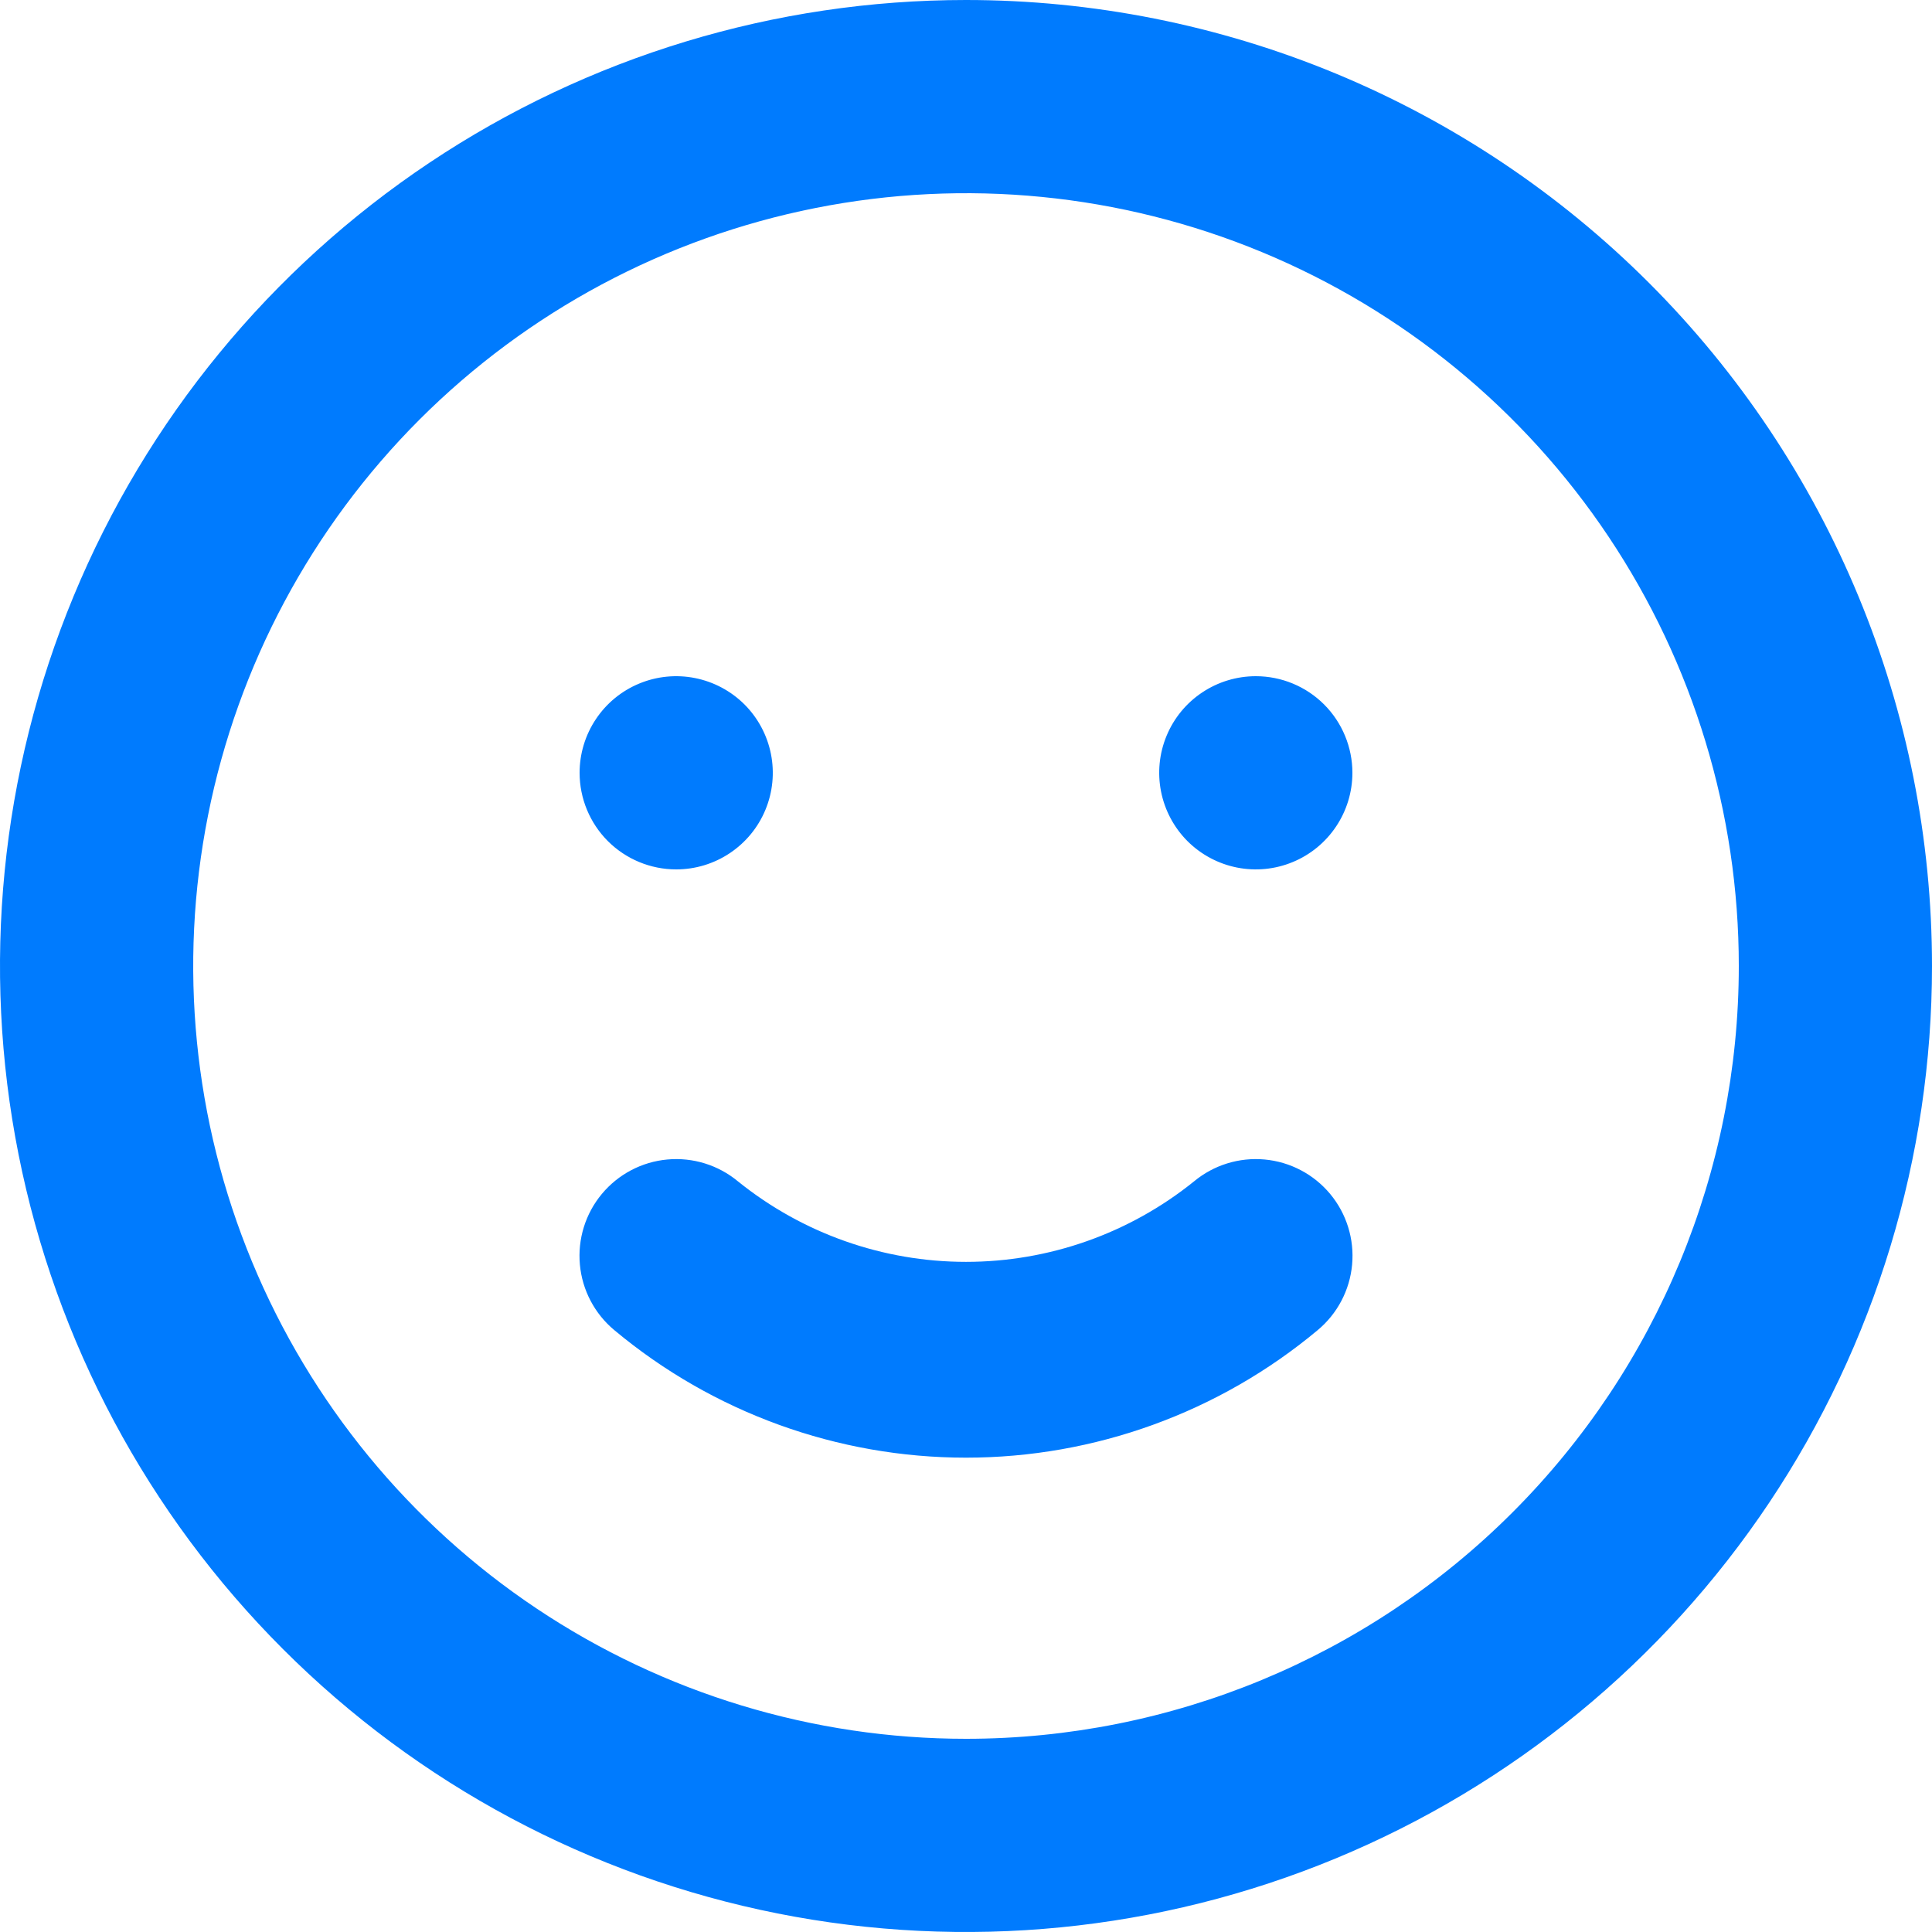 <svg width="58" height="58" viewBox="0 0 58 58" fill="none" xmlns="http://www.w3.org/2000/svg">
<path d="M35.844 35.467C33.905 37.03 31.49 37.882 29 37.882C26.51 37.882 24.095 37.03 22.156 35.467C21.564 34.975 20.8 34.738 20.033 34.809C19.267 34.879 18.559 35.252 18.067 35.844C17.575 36.436 17.338 37.2 17.409 37.967C17.479 38.733 17.852 39.441 18.444 39.933C21.406 42.406 25.142 43.76 29 43.76C32.858 43.76 36.594 42.406 39.556 39.933C40.148 39.441 40.521 38.733 40.591 37.967C40.662 37.2 40.425 36.436 39.933 35.844C39.689 35.551 39.39 35.308 39.053 35.131C38.715 34.953 38.346 34.844 37.967 34.809C37.2 34.738 36.436 34.975 35.844 35.467ZM20.3 26.1C20.874 26.1 21.434 25.93 21.911 25.611C22.388 25.293 22.76 24.84 22.979 24.31C23.199 23.78 23.256 23.197 23.144 22.634C23.032 22.072 22.756 21.555 22.351 21.149C21.945 20.744 21.428 20.468 20.866 20.356C20.303 20.244 19.72 20.301 19.19 20.521C18.66 20.74 18.207 21.112 17.889 21.589C17.57 22.066 17.4 22.626 17.4 23.2C17.4 23.969 17.706 24.707 18.249 25.251C18.793 25.794 19.531 26.1 20.3 26.1ZM37.7 20.3C37.126 20.3 36.566 20.47 36.089 20.789C35.612 21.107 35.24 21.56 35.021 22.09C34.801 22.62 34.744 23.203 34.856 23.766C34.968 24.328 35.244 24.845 35.649 25.251C36.055 25.656 36.572 25.932 37.134 26.044C37.697 26.156 38.28 26.099 38.81 25.879C39.34 25.66 39.793 25.288 40.111 24.811C40.43 24.334 40.6 23.774 40.6 23.2C40.6 22.431 40.294 21.693 39.751 21.149C39.207 20.605 38.469 20.3 37.7 20.3ZM29 0C23.264 0 17.657 1.701 12.889 4.887C8.119 8.074 4.402 12.603 2.208 17.902C0.013 23.201 -0.562 29.032 0.557 34.658C1.676 40.283 4.438 45.45 8.494 49.506C12.55 53.562 17.717 56.324 23.342 57.443C28.968 58.562 34.799 57.987 40.098 55.792C45.397 53.598 49.926 49.88 53.113 45.111C56.299 40.343 58 34.736 58 29C58 25.192 57.25 21.421 55.792 17.902C54.335 14.384 52.199 11.187 49.506 8.494C46.813 5.801 43.616 3.665 40.098 2.207C36.579 0.75 32.808 0 29 0ZM29 52.2C24.412 52.2 19.926 50.839 16.111 48.29C12.296 45.741 9.322 42.117 7.566 37.878C5.81 33.639 5.351 28.974 6.246 24.474C7.141 19.974 9.351 15.84 12.595 12.595C15.84 9.351 19.974 7.141 24.474 6.246C28.974 5.351 33.639 5.81 37.878 7.566C42.117 9.322 45.741 12.296 48.29 16.111C50.839 19.926 52.2 24.412 52.2 29C52.2 35.153 49.756 41.054 45.405 45.405C41.054 49.756 35.153 52.2 29 52.2Z" fill="#007BFE"/>
</svg>
